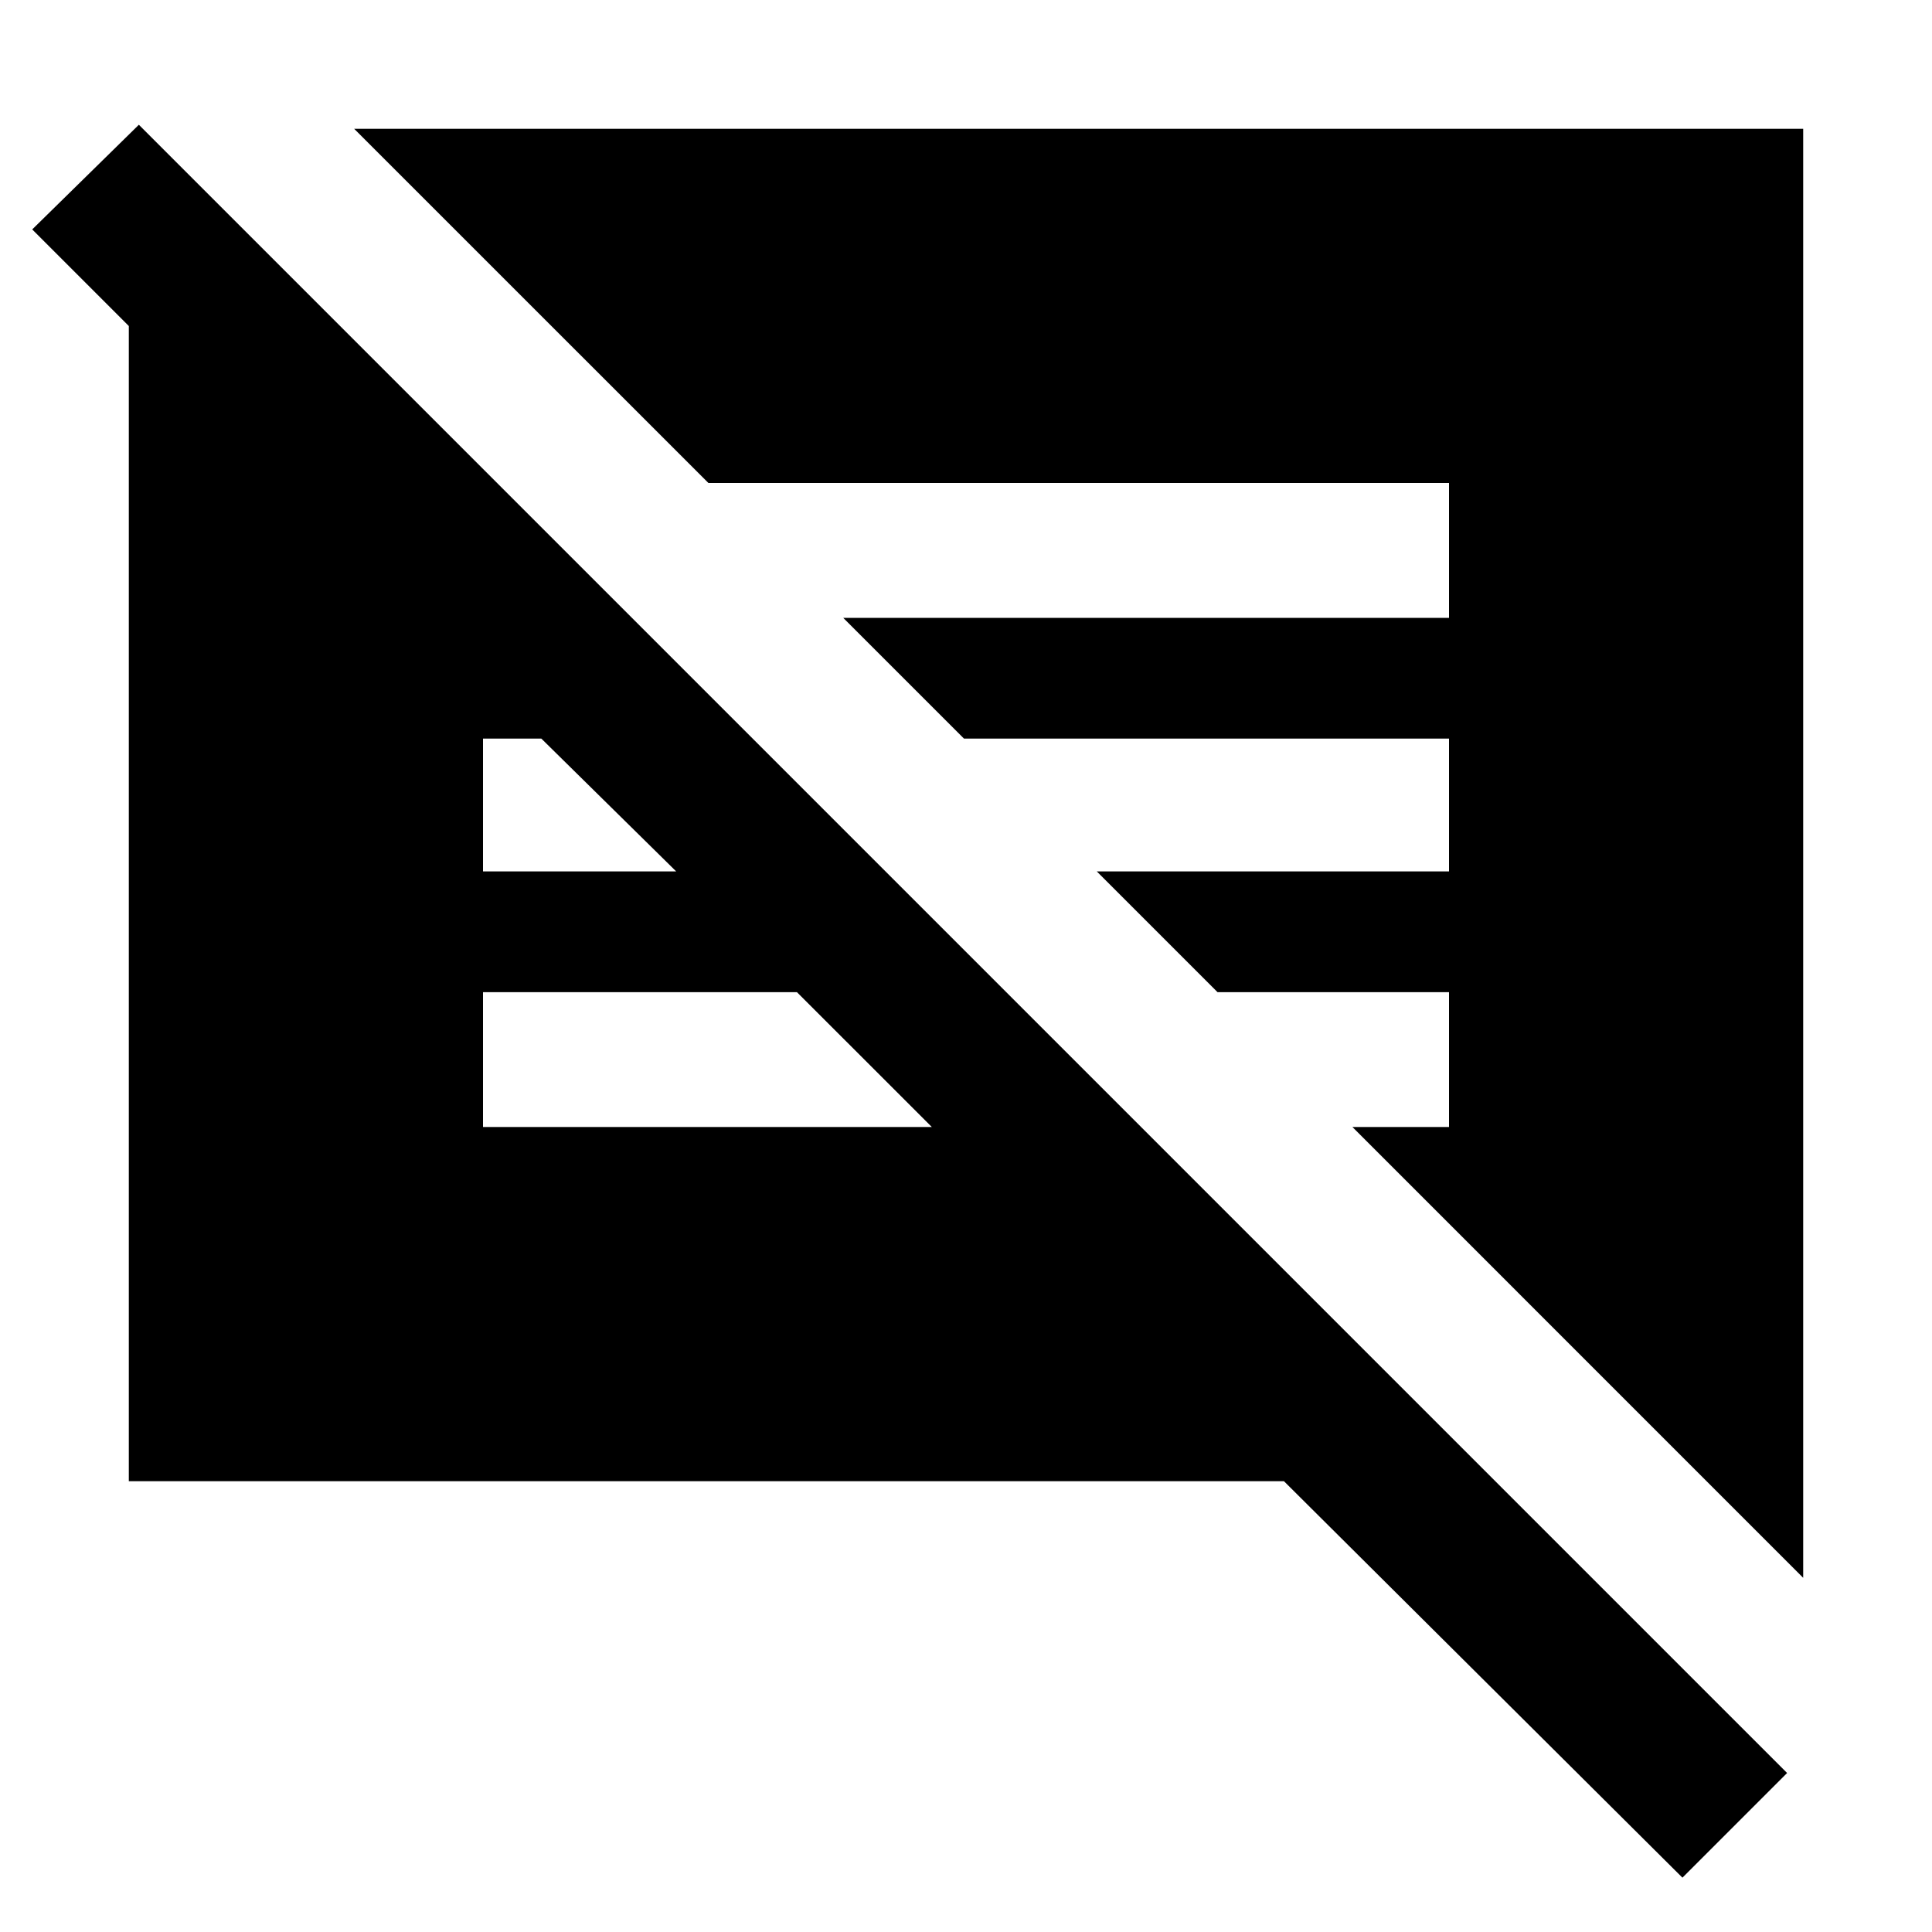 <svg xmlns="http://www.w3.org/2000/svg" height="40" width="40"><path d="M34.833 38.875 26.583 30.667H2.667V6.75L0.667 4.75L2.875 2.583L37 36.708ZM37.333 32.667 28 23.333H30V20.542H25.208L22.708 18.042H30V15.292H19.958L17.458 12.792H30V10H14.667L7.333 2.667H37.333ZM10 23.333H19.292L16.5 20.542H10ZM10 18.042H14L11.208 15.292H10Z"/></svg>